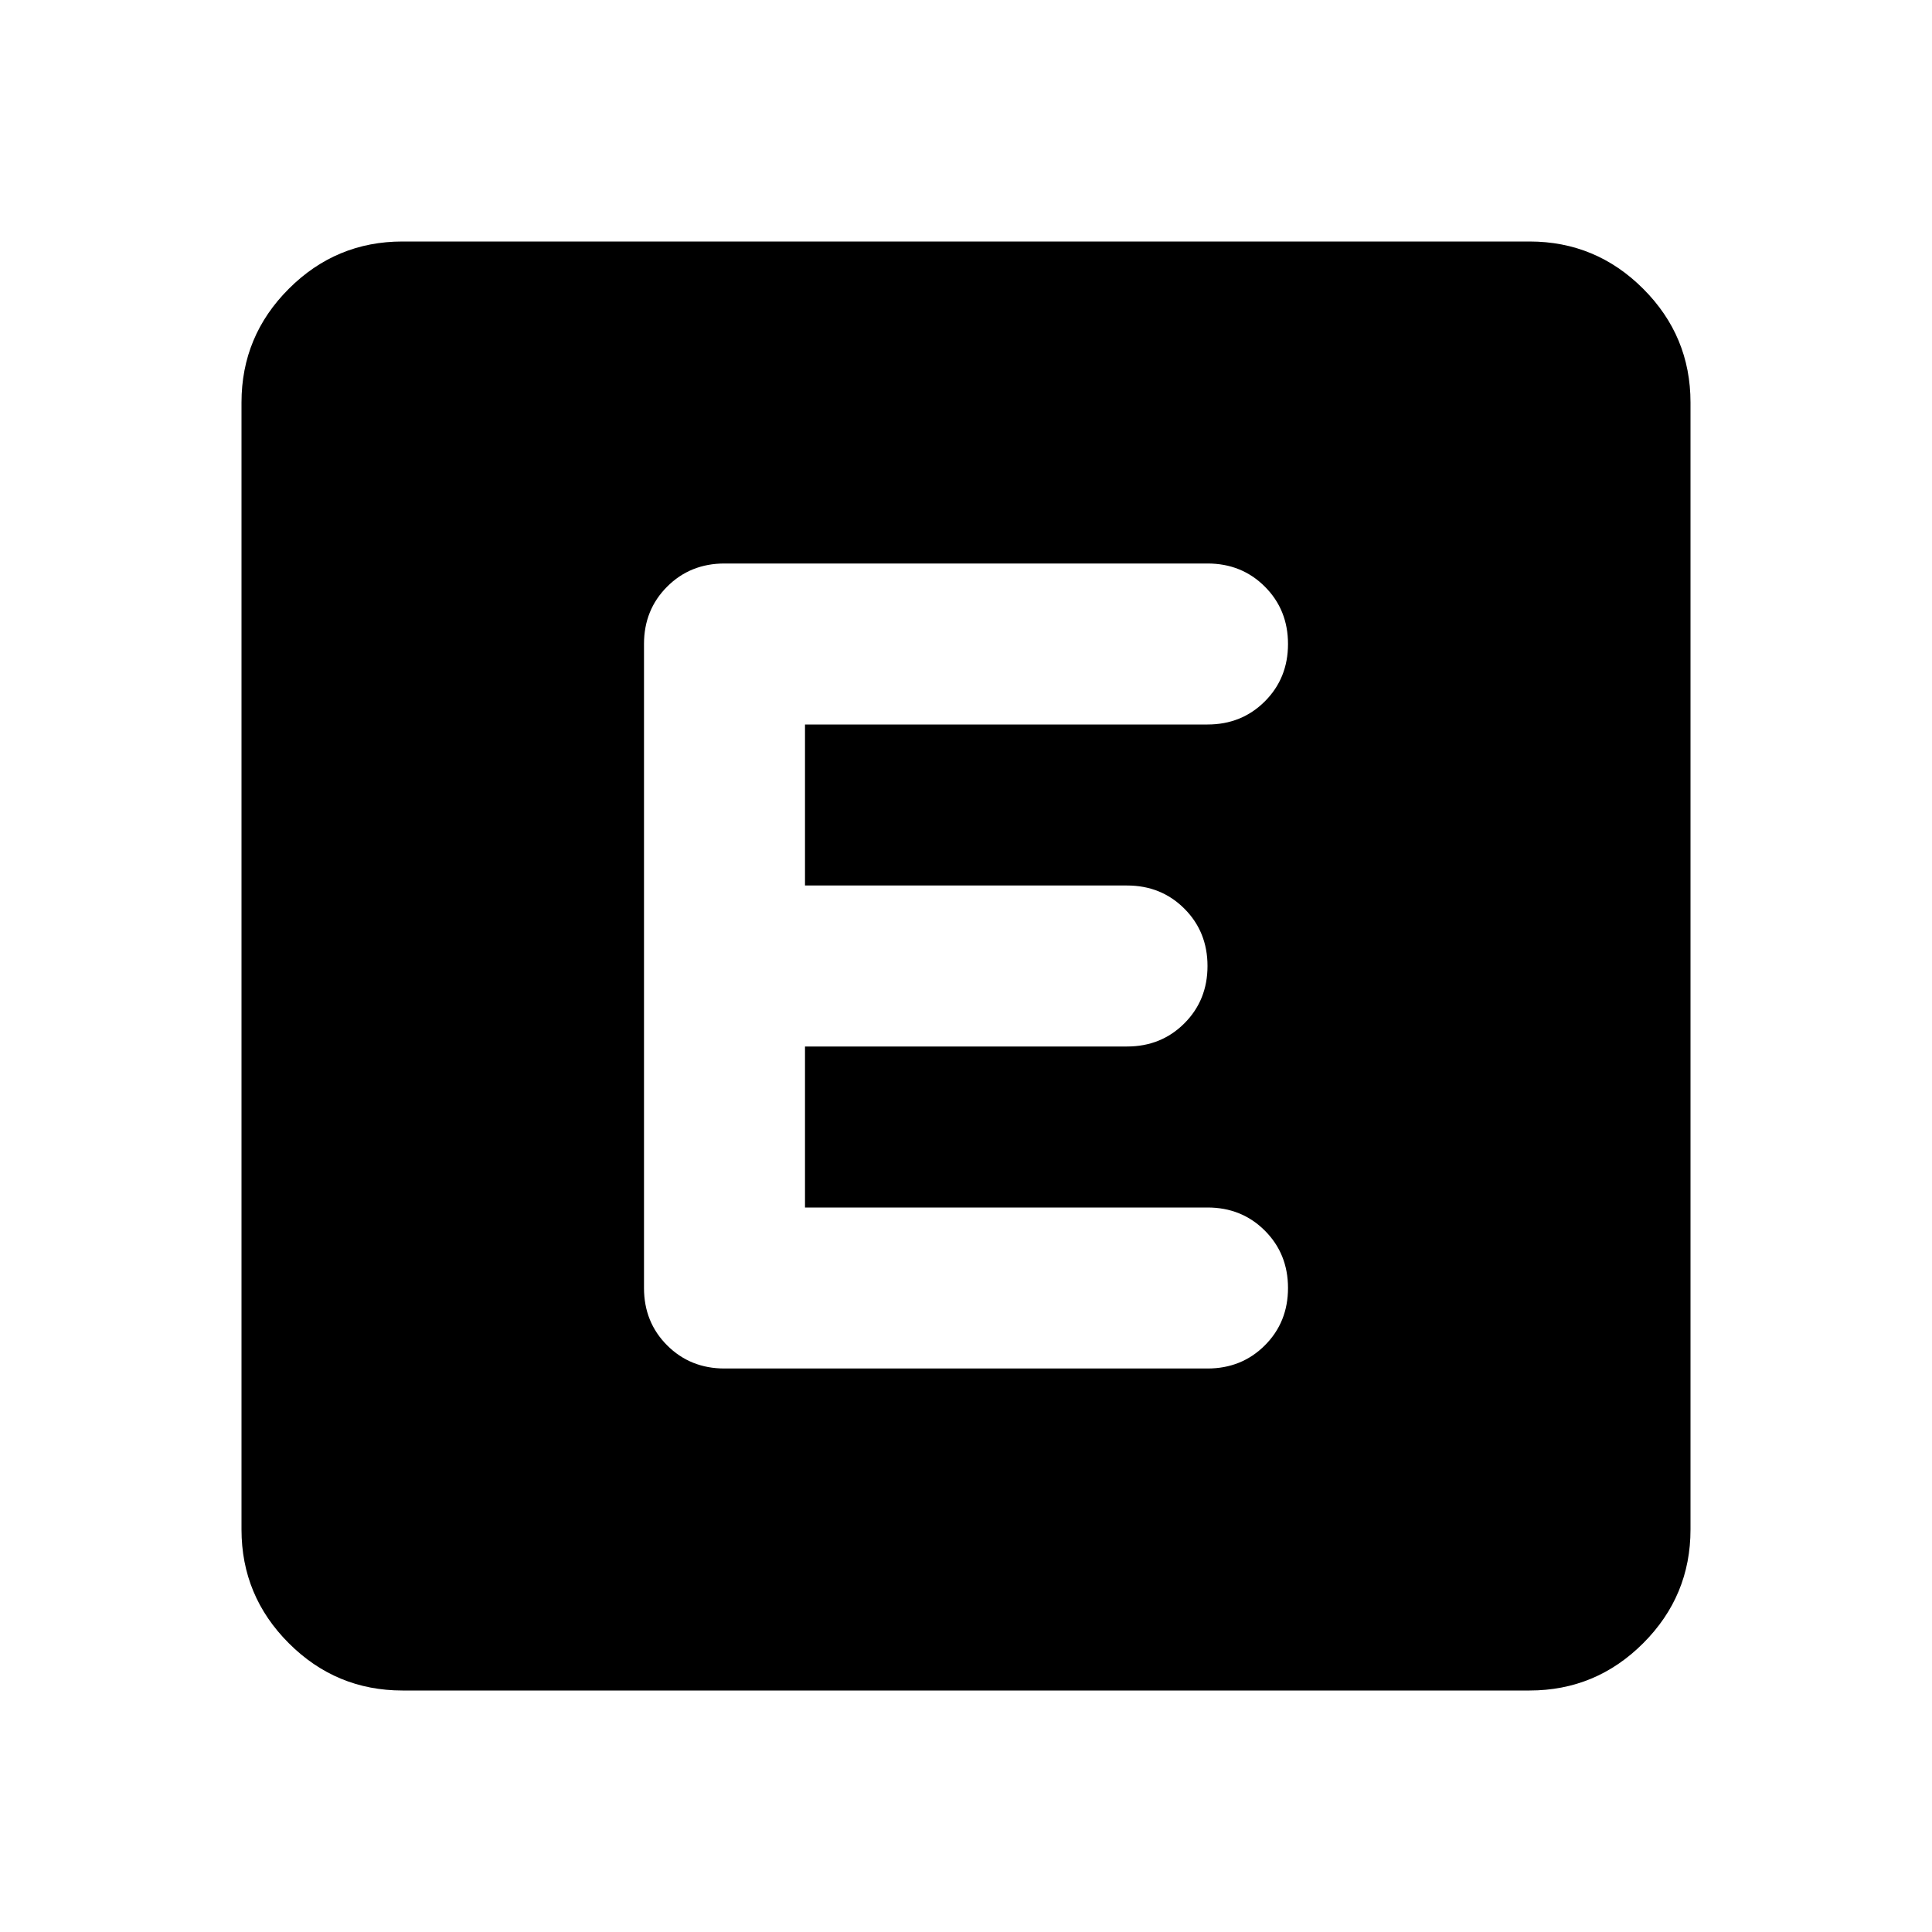 <svg xmlns="http://www.w3.org/2000/svg" height="24" viewBox="0 -960 960 960" width="24"><path d="M200-120q-33 0-56.5-23.5T120-200v-560q0-33 23.5-56.5T200-840h560q33 0 56.5 23.5T840-760v560q0 33-23.5 56.5T760-120H200Zm400-160q17 0 28.5-11.5T640-320q0-17-11.5-28.5T600-360H400v-80h160q17 0 28.5-11.5T600-480q0-17-11.5-28.5T560-520H400v-80h200q17 0 28.5-11.5T640-640q0-17-11.5-28.5T600-680H360q-17 0-28.5 11.5T320-640v320q0 17 11.5 28.5T360-280h240Z"/></svg>